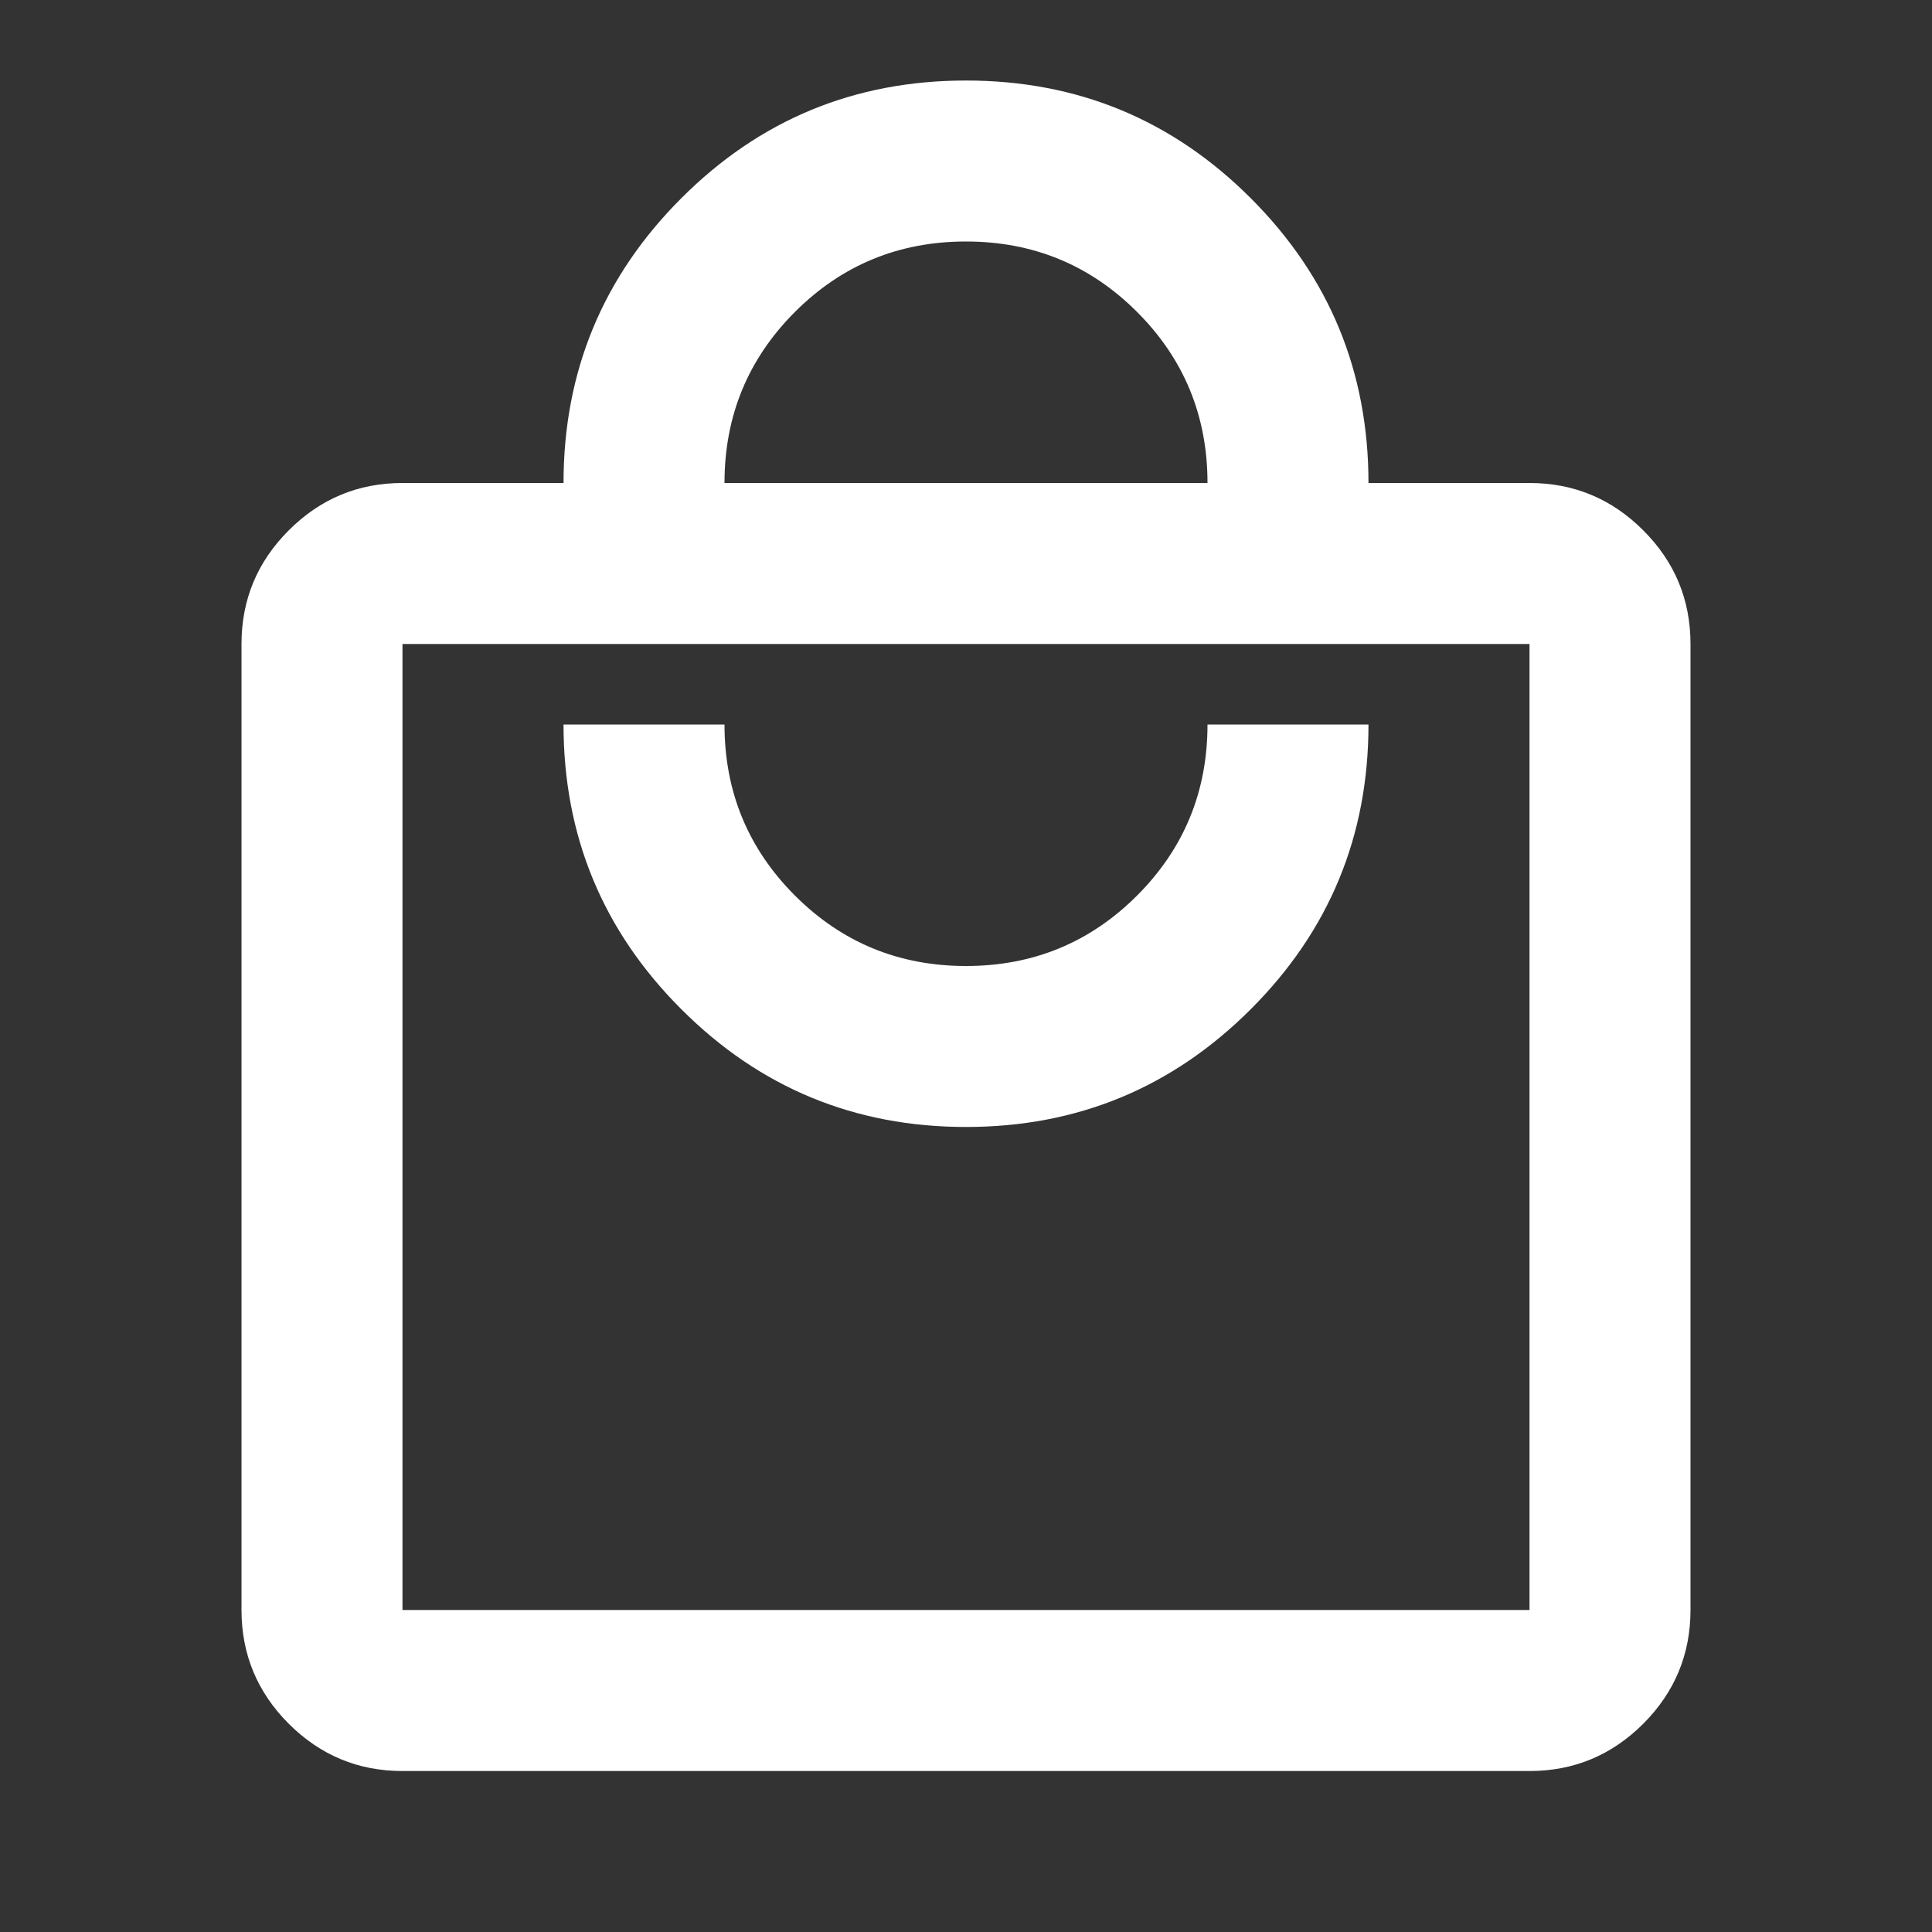 <svg width="25" height="25" viewBox="0 0 25 25" fill="none" xmlns="http://www.w3.org/2000/svg">
<rect x="0" y="0" width="25" height="25" fill="#333333" stroke="none"/>
<mask id="mask0_24_237" style="mask-type:alpha" maskUnits="userSpaceOnUse" x="0" y="0" width="25" height="25">
<rect width="25" height="25" fill="#7BD3A3"/>
</mask>
<g mask="url(#mask0_24_237)">
<path d="M5.208 22.917C4.635 22.917 4.145 22.713 3.736 22.305C3.329 21.897 3.125 21.406 3.125 20.833V8.333C3.125 7.76 3.329 7.27 3.736 6.863C4.145 6.454 4.635 6.25 5.208 6.25H7.292C7.292 4.809 7.8 3.581 8.816 2.565C9.831 1.549 11.059 1.042 12.5 1.042C13.941 1.042 15.169 1.549 16.185 2.565C17.201 3.581 17.708 4.809 17.708 6.25H19.792C20.365 6.25 20.855 6.454 21.264 6.863C21.671 7.27 21.875 7.76 21.875 8.333V20.833C21.875 21.406 21.671 21.897 21.264 22.305C20.855 22.713 20.365 22.917 19.792 22.917H5.208ZM5.208 20.833H19.792V8.333H5.208V20.833ZM12.5 14.583C13.941 14.583 15.169 14.075 16.185 13.059C17.201 12.044 17.708 10.816 17.708 9.375H15.625C15.625 10.243 15.321 10.981 14.713 11.589C14.106 12.196 13.368 12.5 12.5 12.5C11.632 12.5 10.894 12.196 10.287 11.589C9.679 10.981 9.375 10.243 9.375 9.375H7.292C7.292 10.816 7.8 12.044 8.816 13.059C9.831 14.075 11.059 14.583 12.5 14.583ZM9.375 6.25H15.625C15.625 5.382 15.321 4.644 14.713 4.036C14.106 3.429 13.368 3.125 12.5 3.125C11.632 3.125 10.894 3.429 10.287 4.036C9.679 4.644 9.375 5.382 9.375 6.25Z" fill="white"/>
</g>
</svg>

